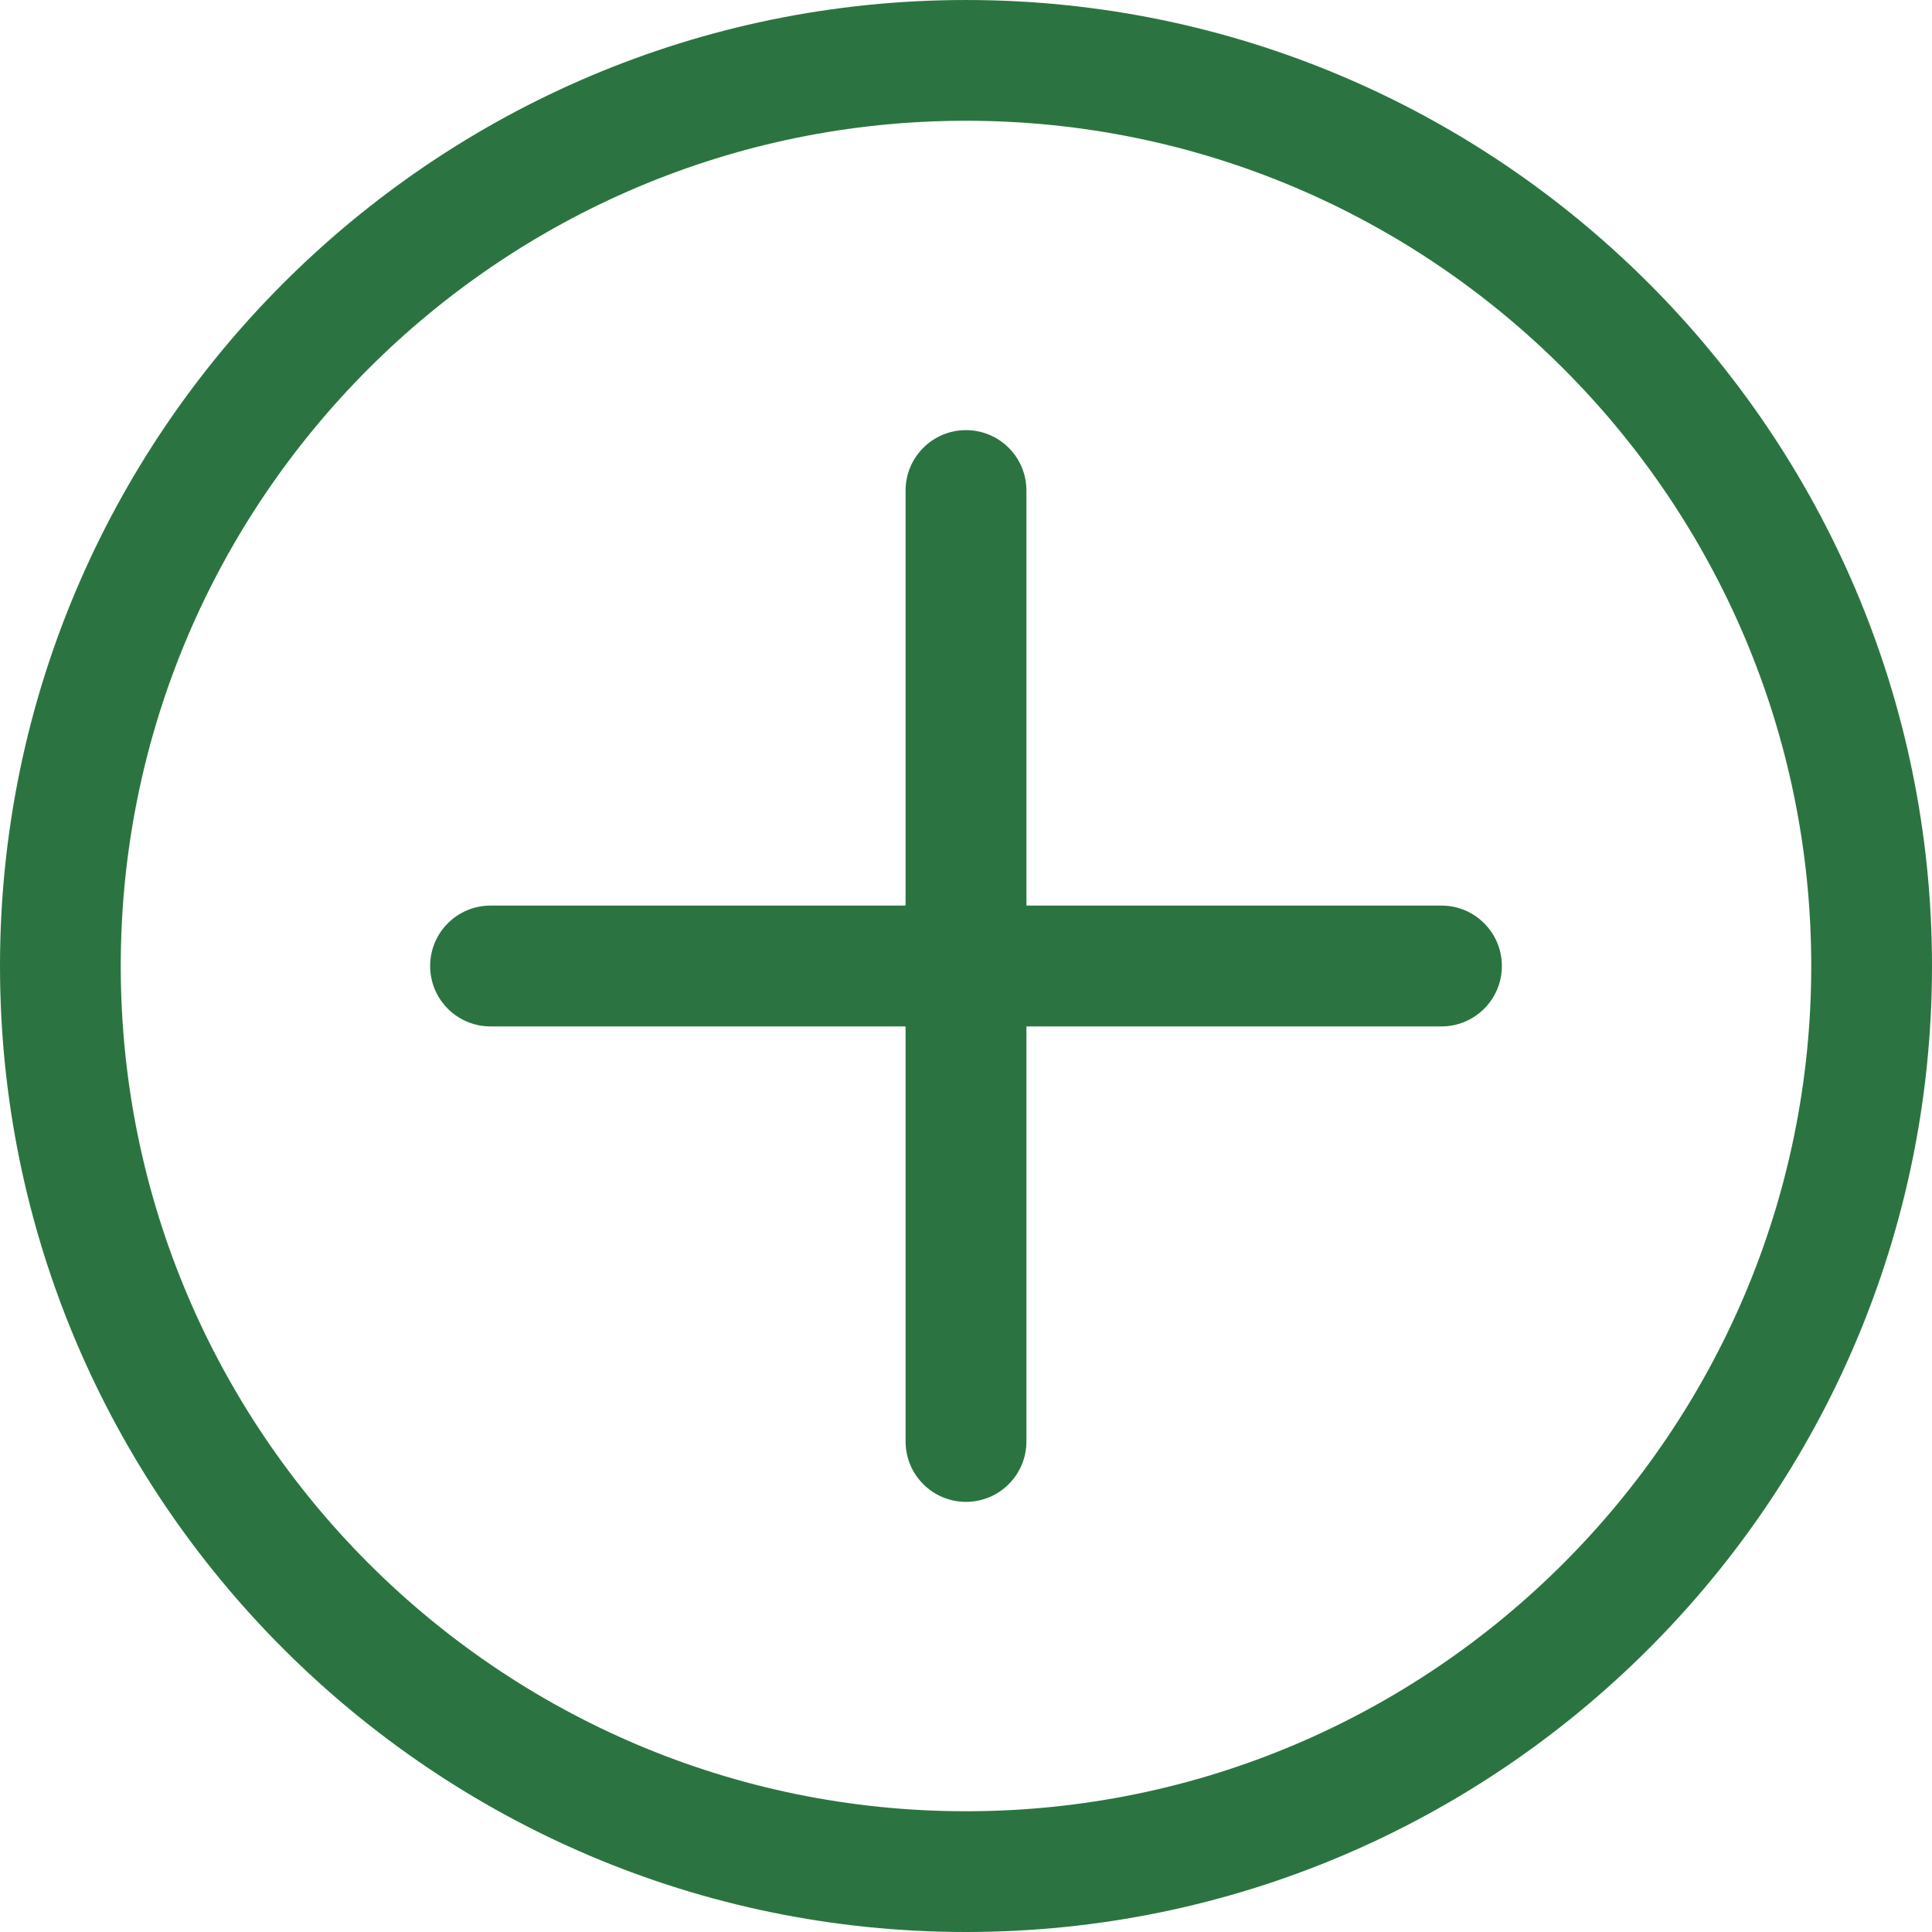 <svg width="22" height="22" viewBox="0 0 22 22" fill="none" xmlns="http://www.w3.org/2000/svg">
<g clip-path="url(#clip0_717_3200)">
<path d="M11 6.10352e-05C4.935 6.10352e-05 0 4.935 0 11C0 17.065 4.935 22 11 22C17.065 22 22 17.065 22 11C22 4.935 17.065 6.10352e-05 11 6.10352e-05ZM11 20.625C5.693 20.625 1.375 16.307 1.375 11C1.375 5.693 5.693 1.375 11 1.375C16.307 1.375 20.625 5.693 20.625 11C20.625 16.307 16.307 20.625 11 20.625ZM17.102 11C17.102 11.38 16.794 11.688 16.414 11.688H11.688V16.414C11.688 16.794 11.38 17.102 11 17.102C10.62 17.102 10.312 16.794 10.312 16.414V11.688H5.586C5.206 11.688 4.898 11.38 4.898 11C4.898 10.62 5.206 10.312 5.586 10.312H10.312V5.586C10.312 5.206 10.62 4.898 11 4.898C11.38 4.898 11.688 5.206 11.688 5.586V10.312H16.414C16.794 10.312 17.102 10.62 17.102 11Z" fill="#2B7441"/>
</g>
<defs>
<clipPath id="clip0_717_3200">
<rect width="22" height="22" fill="white"/>
</clipPath>
</defs>
</svg>
